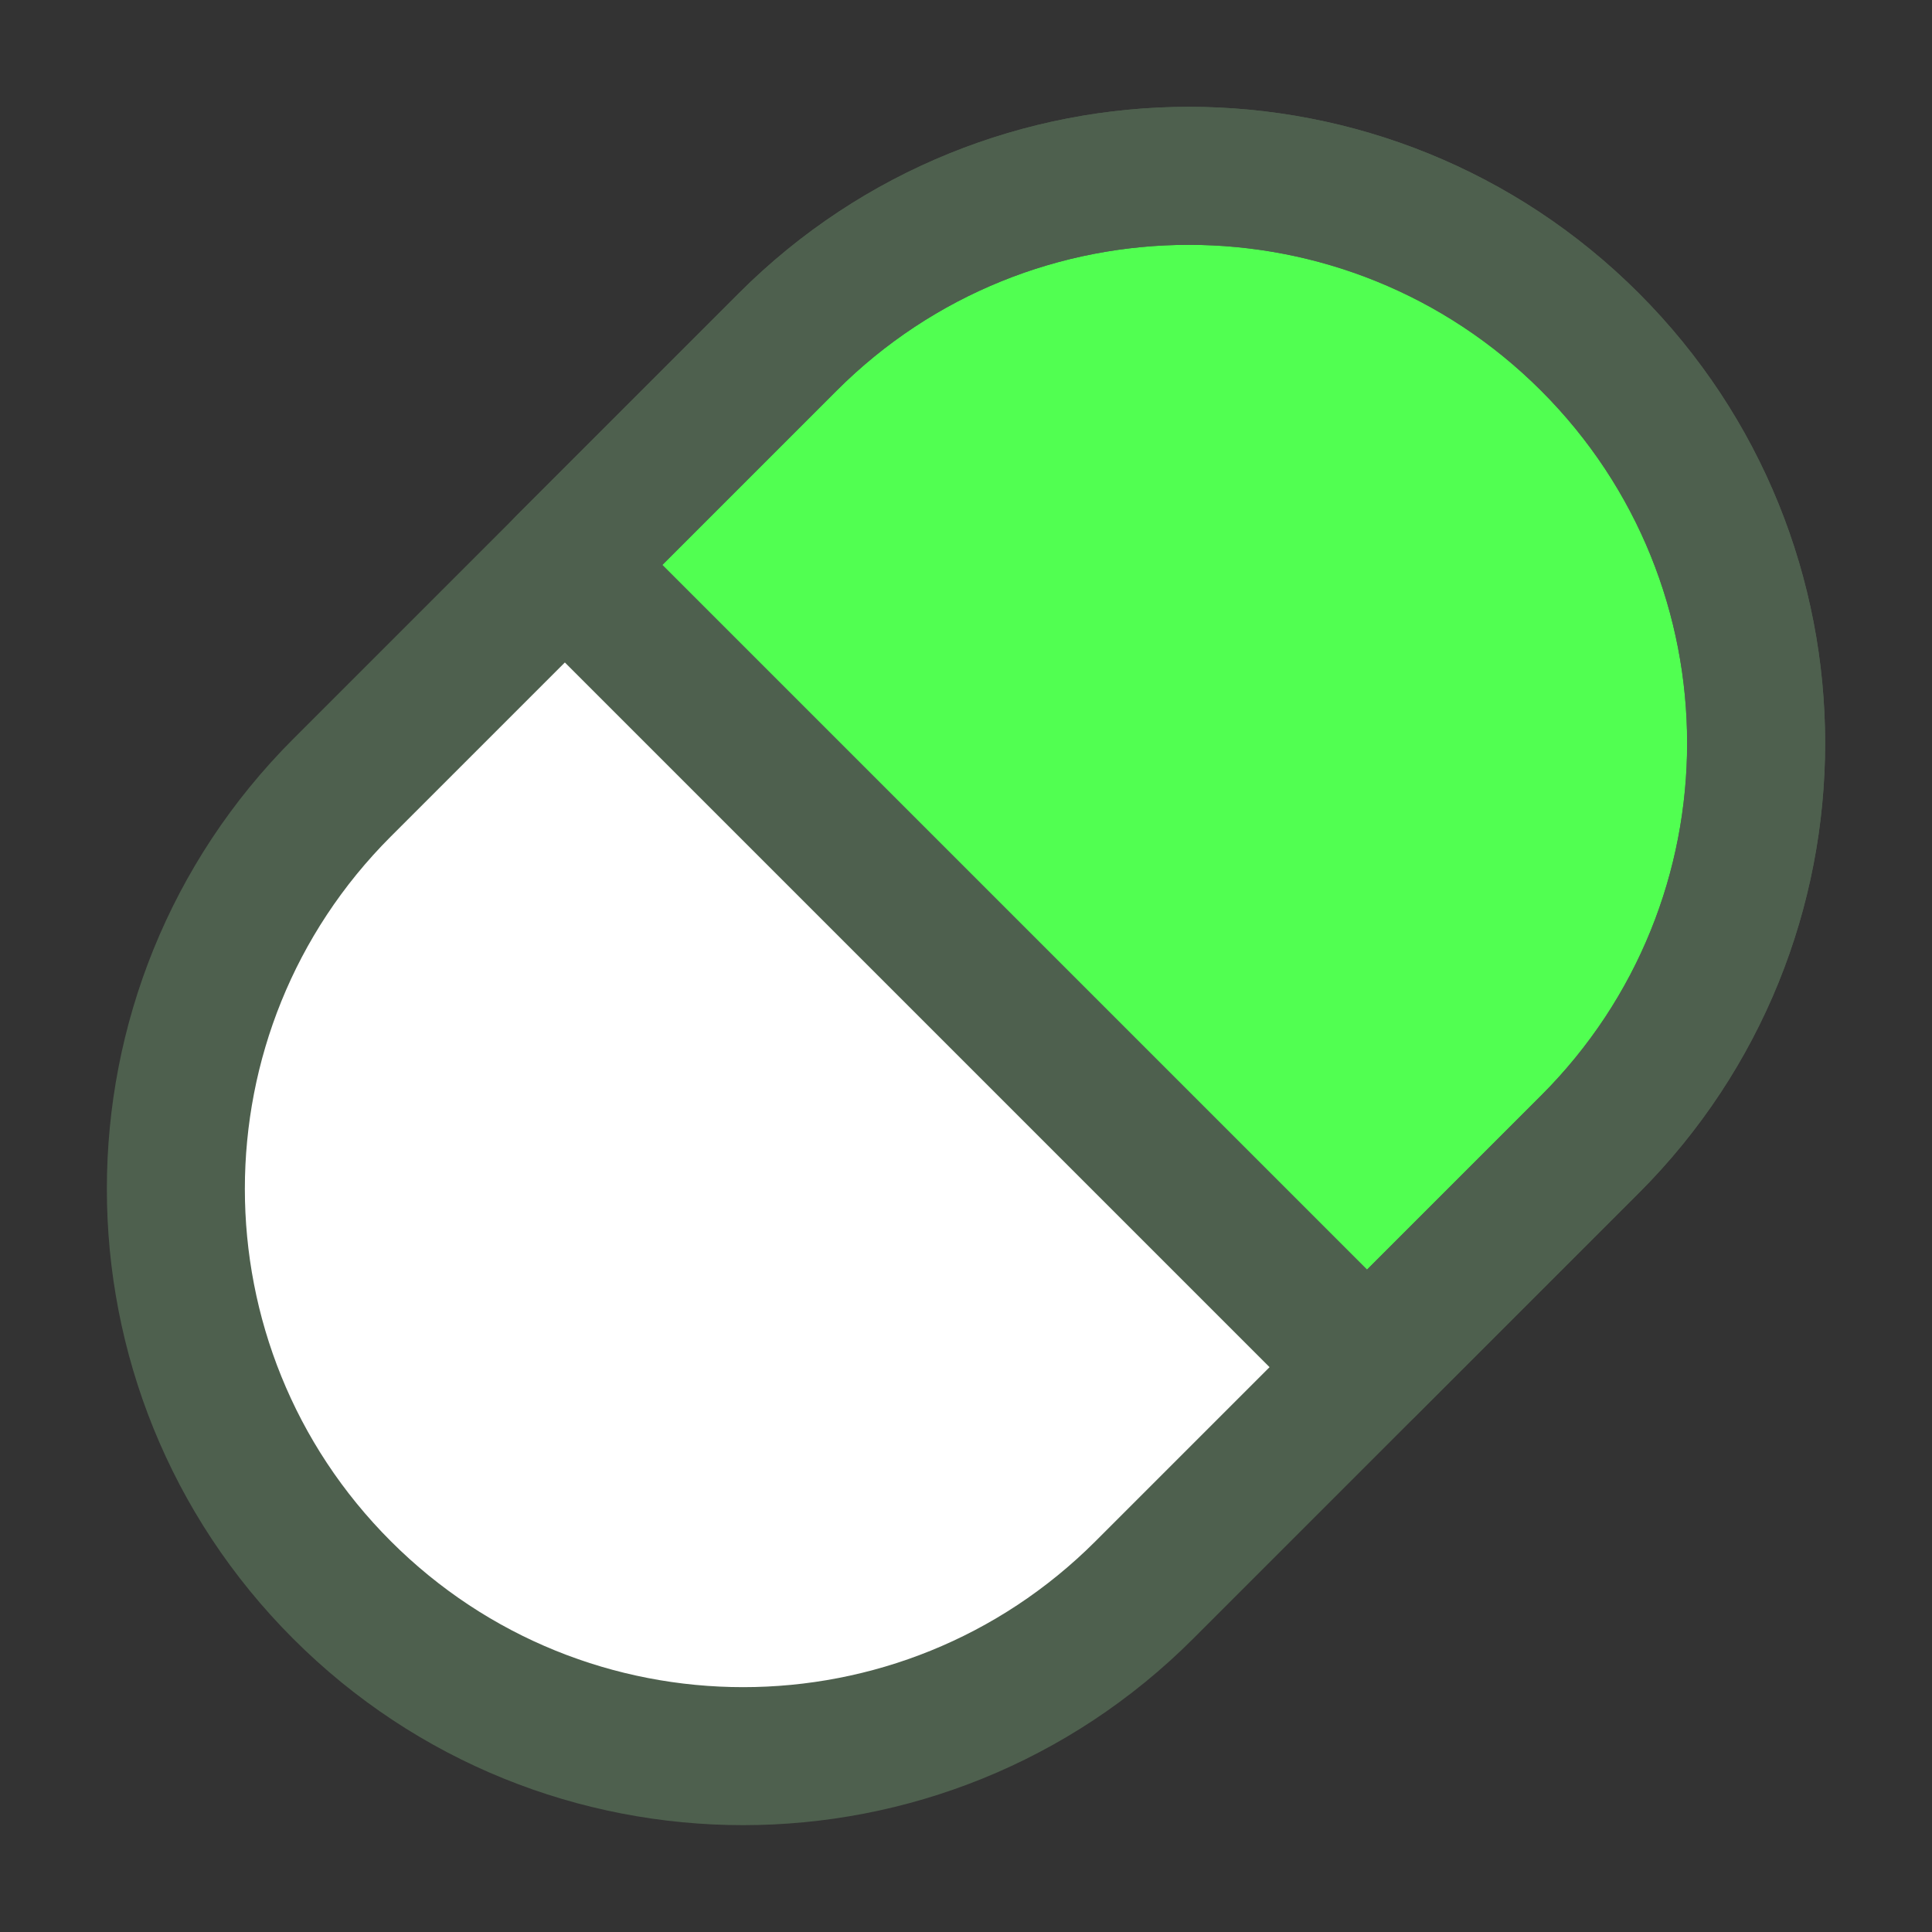 <svg xmlns="http://www.w3.org/2000/svg" fill="none" viewBox="-5 -5 140 140" id="Tablet-Capsule--Streamline-Flex" height="140" width="140"><rect x="-5" y="-5" width="140" height="140" fill="#333333" stroke="none"/><desc>Tablet Capsule Streamline Icon: https://streamlinehq.com</desc><g id="tablet-capsule--health-medical-hospital-medicine-capsule-tablet"><path id="Intersect" fill="#51ff51" d="m35.928 35.929 16.149 -16.149C68.131 3.726 94.159 3.726 110.213 19.78c16.054 16.054 16.054 42.083 0 58.137L94.064 94.066 35.928 35.929Z" stroke-width="10"></path><path id="Subtract" fill="#ffffff" fill-rule="evenodd" d="M35.908 35.93 19.757 52.08c-16.054 16.054 -16.054 42.082 0 58.137 16.054 16.054 42.083 16.054 58.137 0l16.15 -16.15 -58.136 -58.137Z" clip-rule="evenodd" stroke-width="10"></path><path id="Rectangle 62" stroke="#4e604e" stroke-linecap="round" stroke-linejoin="round" d="M77.921 110.217c-16.054 16.054 -42.083 16.054 -58.137 0 -16.054 -16.053 -16.054 -42.082 0 -58.136l32.298 -32.298c16.054 -16.054 42.083 -16.054 58.137 0 16.054 16.054 16.054 42.083 0 58.137L77.921 110.217Z" stroke-width="10"></path><path id="Intersect_2" stroke="#4e604e" stroke-linecap="round" stroke-linejoin="round" d="m35.928 35.929 16.149 -16.149C68.131 3.726 94.159 3.726 110.213 19.78c16.054 16.054 16.054 42.083 0 58.137L94.064 94.066 35.928 35.929Z" stroke-width="10"></path></g></svg>